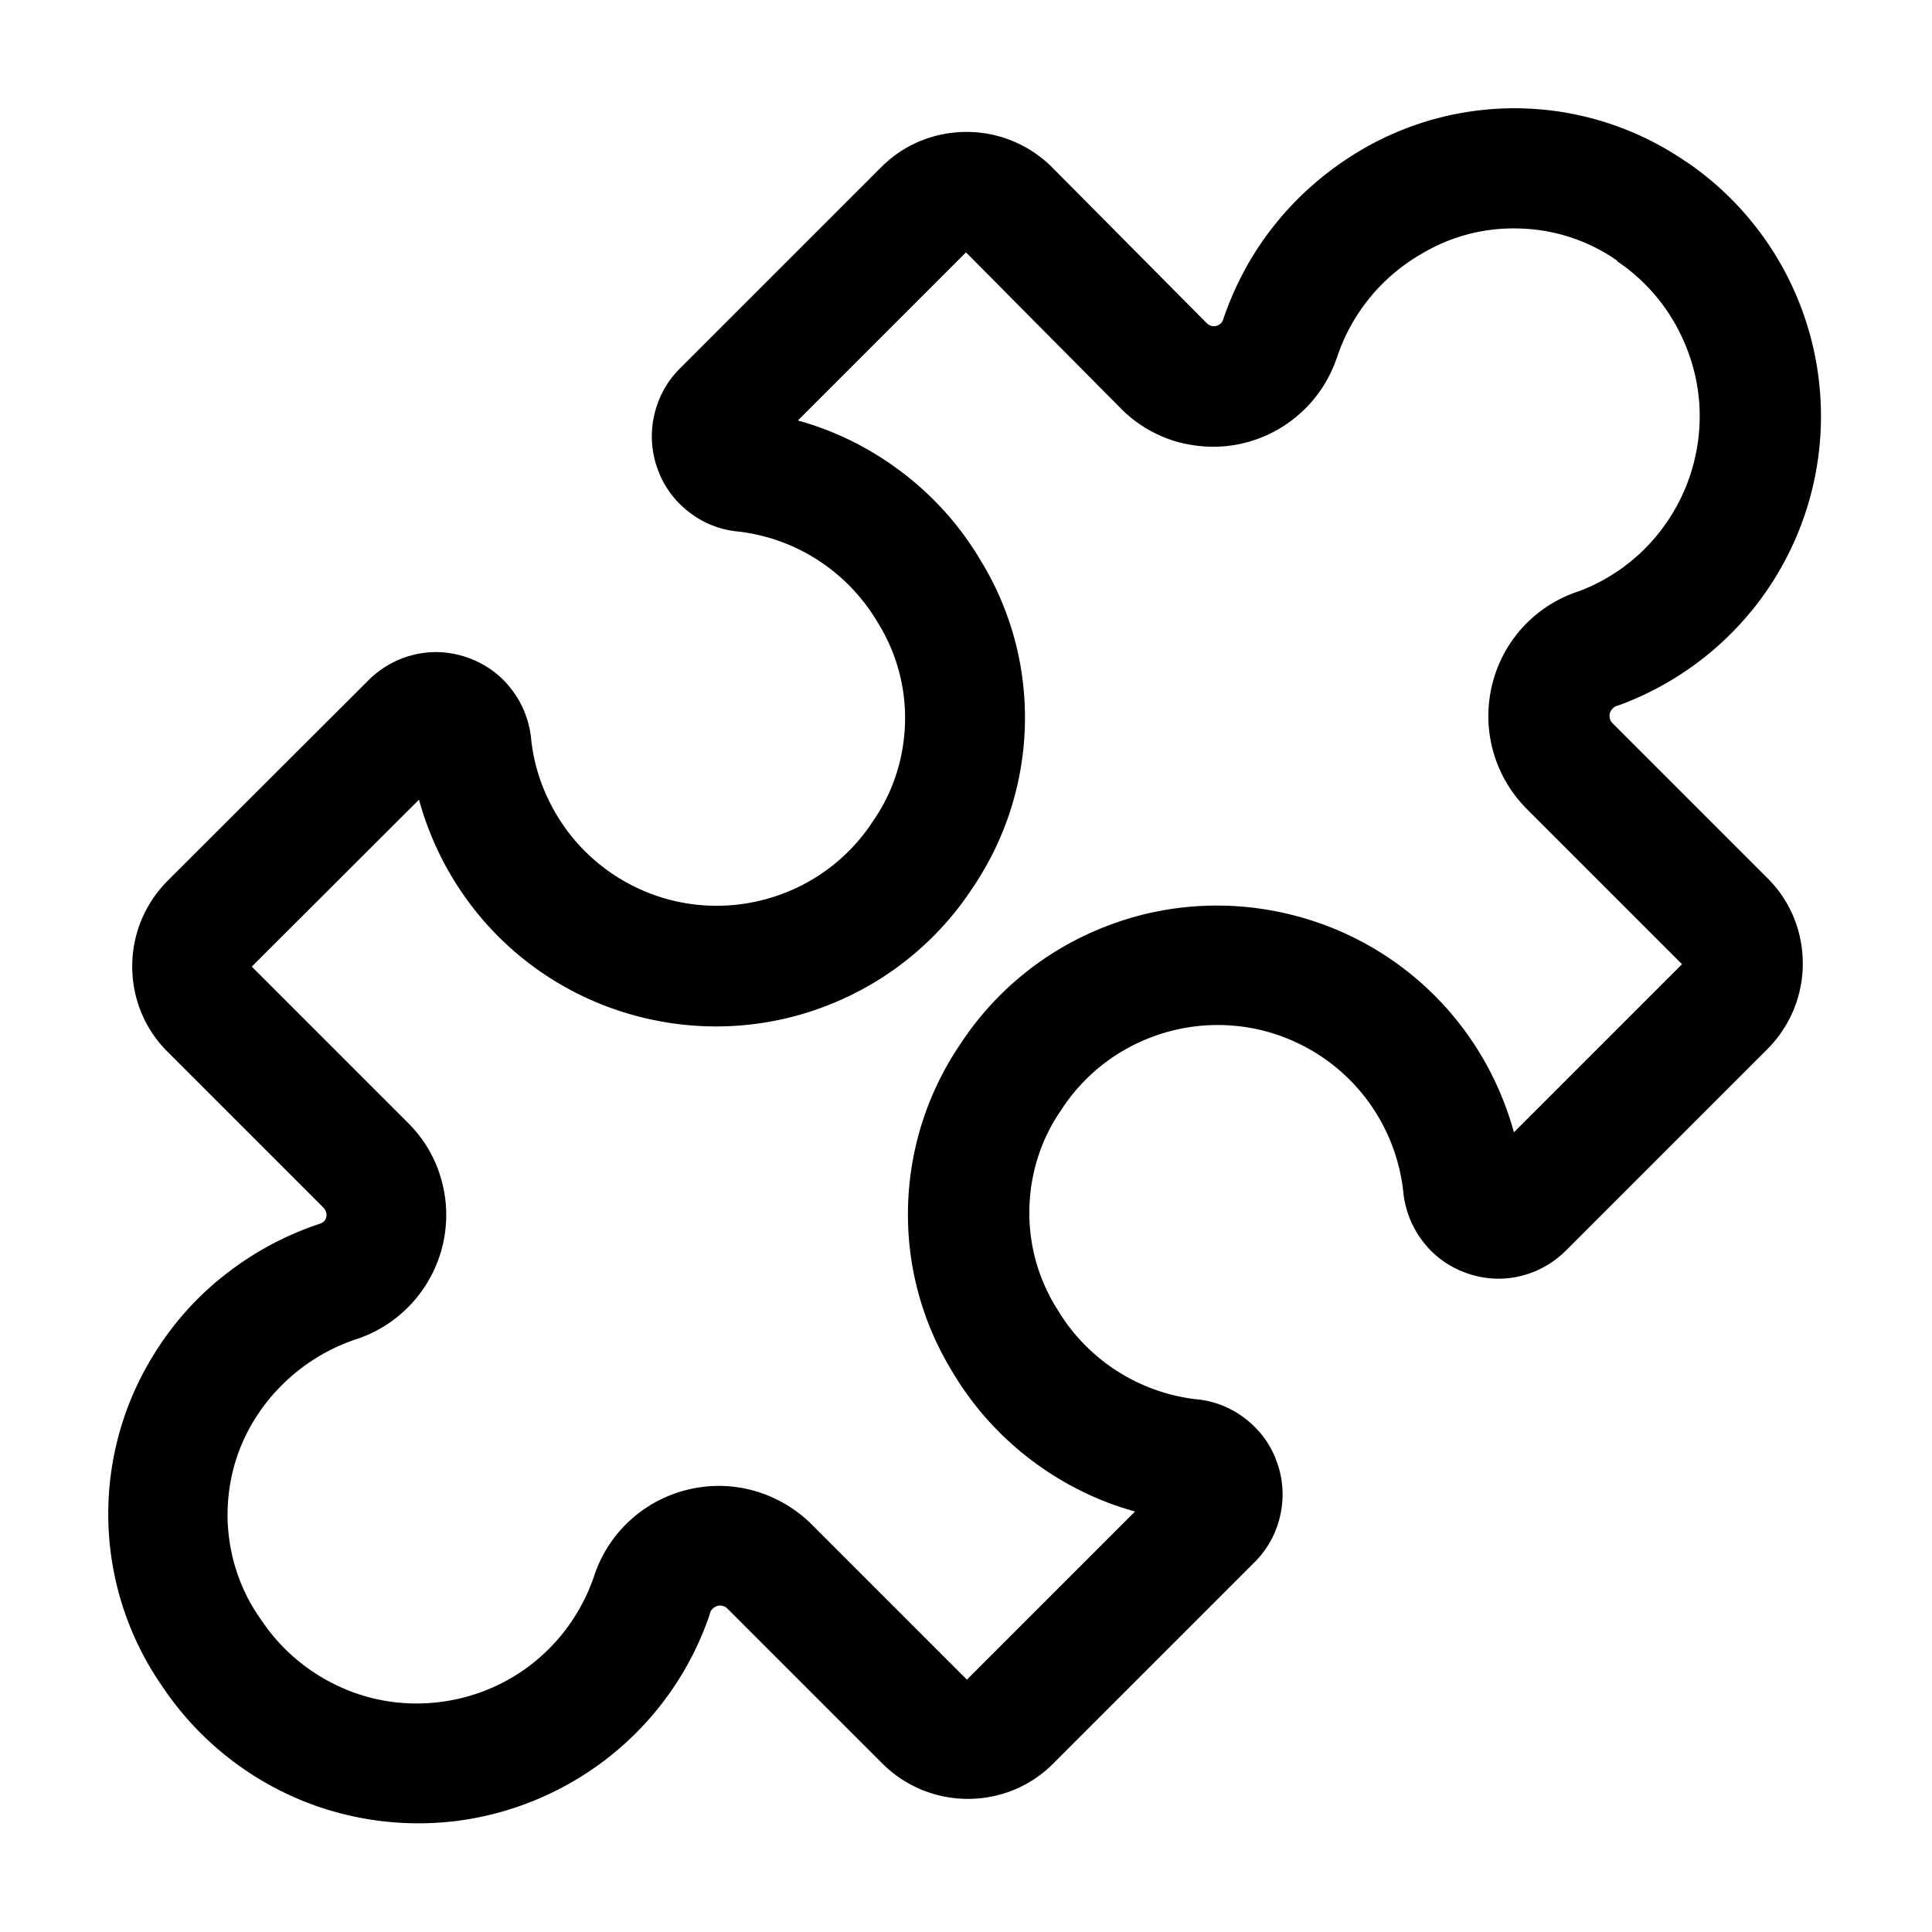 <svg
  xmlns="http://www.w3.org/2000/svg"
  width="64"
  height="64"
  viewBox="0 0 64 64"
  fill="black"
  fill-rule="nonzero"
>
  <path d="M53.58 8.64c-.97-.68-2.1-1.04-3.24-1.07-1.14-.04-2.29.25-3.3.87-.01 0-.01.01-.02.01a6.21 6.21 0 0 0-2.74 3.42c-.01.02-.01.03-.02.05-.25.7-.67 1.32-1.22 1.8-.54.48-1.21.82-1.93.98-.73.16-1.47.12-2.17-.08-.69-.21-1.33-.59-1.84-1.12L32 8.36l-5.57 5.57c1.02.28 1.98.72 2.85 1.29 1.3.85 2.41 1.99 3.22 3.37a9.947 9.947 0 0 1 1.45 5.45c-.05 1.88-.63 3.75-1.73 5.37a10.12 10.12 0 0 1-4.77 3.88c-1.91.76-4.06.93-6.15.42-2.1-.51-3.92-1.65-5.27-3.2-1-1.15-1.74-2.52-2.15-4.02l-5.54 5.53 5.15 5.15c.53.52.91 1.15 1.11 1.84.21.69.24 1.44.08 2.17a4.34 4.34 0 0 1-2.78 3.15c-.02.01-.04.01-.06.02a6.314 6.314 0 0 0-3.43 2.71c-.62 1.01-.9 2.16-.87 3.3.04 1.14.39 2.27 1.07 3.24.01.01.02.03.03.04.65.99 1.55 1.74 2.58 2.22 1.03.48 2.19.67 3.37.52 1.17-.15 2.25-.62 3.13-1.34.87-.71 1.55-1.66 1.94-2.77a4.34 4.34 0 0 1 3.07-2.91c.74-.19 1.49-.18 2.2.01.71.19 1.37.56 1.92 1.09l.02.02 5.16 5.16 5.57-5.57c-1.02-.28-1.98-.72-2.85-1.29-1.3-.85-2.41-1.99-3.22-3.37a9.947 9.947 0 0 1-1.45-5.45c.05-1.88.63-3.75 1.73-5.37a10.12 10.12 0 0 1 4.77-3.88c1.91-.76 4.06-.93 6.15-.42 2.1.51 3.92 1.65 5.27 3.2 1 1.15 1.74 2.52 2.15 4.02l5.57-5.57-5.16-5.16-.02-.02a4.351 4.351 0 0 1-1.1-4.12 4.324 4.324 0 0 1 2.88-3.06 6.16 6.16 0 0 0 2.66-1.96c.69-.88 1.14-1.94 1.28-3.09.14-1.15-.05-2.29-.52-3.31a6.14 6.14 0 0 0-2.16-2.56c-.01 0-.01-.01-.02-.01zm2.27-3.29a10.194 10.194 0 0 1 2.29 14.74 10.257 10.257 0 0 1-4.45 3.25c-.04.01-.08.03-.12.04-.06.02-.11.05-.15.09-.04.04-.07.1-.09.15-.02.06-.01.12 0 .18s.04.11.08.15l5.15 5.15c.78.78 1.16 1.8 1.16 2.82 0 1.02-.39 2.04-1.16 2.82l-6.65 6.65c-.42.43-.94.73-1.5.87-.57.15-1.19.13-1.78-.07-.59-.2-1.09-.55-1.46-1.02-.37-.46-.61-1.03-.68-1.64v-.01A6.21 6.21 0 0 0 45 36.08a6.206 6.206 0 0 0-3.2-1.95 6.19 6.19 0 0 0-3.74.26 6.138 6.138 0 0 0-2.9 2.37c-.01.01-.01.02-.02.03-.67.97-1.01 2.1-1.04 3.23-.03 1.13.26 2.27.88 3.28.01.01.01.02.02.03a6.19 6.19 0 0 0 4.6 3.02c.6.05 1.16.27 1.62.62.48.36.86.85 1.07 1.44.22.58.25 1.21.12 1.79a3.14 3.14 0 0 1-.86 1.56l-6.67 6.67c-.78.78-1.8 1.16-2.82 1.16-1.02 0-2.04-.39-2.82-1.16l-5.15-5.15a.275.275 0 0 0-.15-.08.277.277 0 0 0-.18 0c-.06.02-.11.05-.15.09a.29.29 0 0 0-.09.15c-.01.02-.01.04-.02.07-.63 1.84-1.76 3.42-3.21 4.6a10.26 10.26 0 0 1-5.15 2.21c-1.93.24-3.84-.07-5.54-.85a10.24 10.24 0 0 1-4.24-3.63 10.002 10.002 0 0 1-.32-10.88c.64-1.06 1.45-1.98 2.41-2.73.94-.74 2.01-1.32 3.17-1.7a.36.36 0 0 0 .12-.08c.04-.04.06-.09.07-.14.01-.05.01-.11-.01-.16s-.04-.1-.08-.14l-.02-.02-5.16-5.16c-.78-.78-1.16-1.8-1.16-2.82 0-1.02.39-2.04 1.16-2.82l.01-.01 6.62-6.61c.42-.43.94-.73 1.5-.87.57-.15 1.19-.13 1.78.07.59.2 1.09.55 1.46 1.02.37.46.61 1.03.68 1.64v.01c.13 1.3.67 2.49 1.49 3.44.82.94 1.93 1.64 3.2 1.95 1.27.31 2.57.2 3.74-.26a6.138 6.138 0 0 0 2.9-2.37c.01-.01.01-.02.02-.03.67-.97 1.01-2.1 1.04-3.23.03-1.13-.26-2.27-.88-3.28-.01-.01-.01-.02-.02-.03a6.19 6.19 0 0 0-4.6-3.02c-.6-.05-1.16-.27-1.62-.62-.48-.36-.86-.85-1.07-1.44-.22-.58-.25-1.21-.12-1.79.13-.58.42-1.13.86-1.56l6.67-6.67c.78-.78 1.8-1.16 2.82-1.16 1.02 0 2.04.39 2.82 1.16l.01.01 5.12 5.16.01.01c.04.04.09.07.14.08.05.02.11.02.16.01s.1-.04.14-.07c.04-.03.07-.07.09-.12.39-1.16.97-2.24 1.73-3.18.76-.95 1.69-1.76 2.75-2.4a10.007 10.007 0 0 1 10.88.34z" />
</svg>
